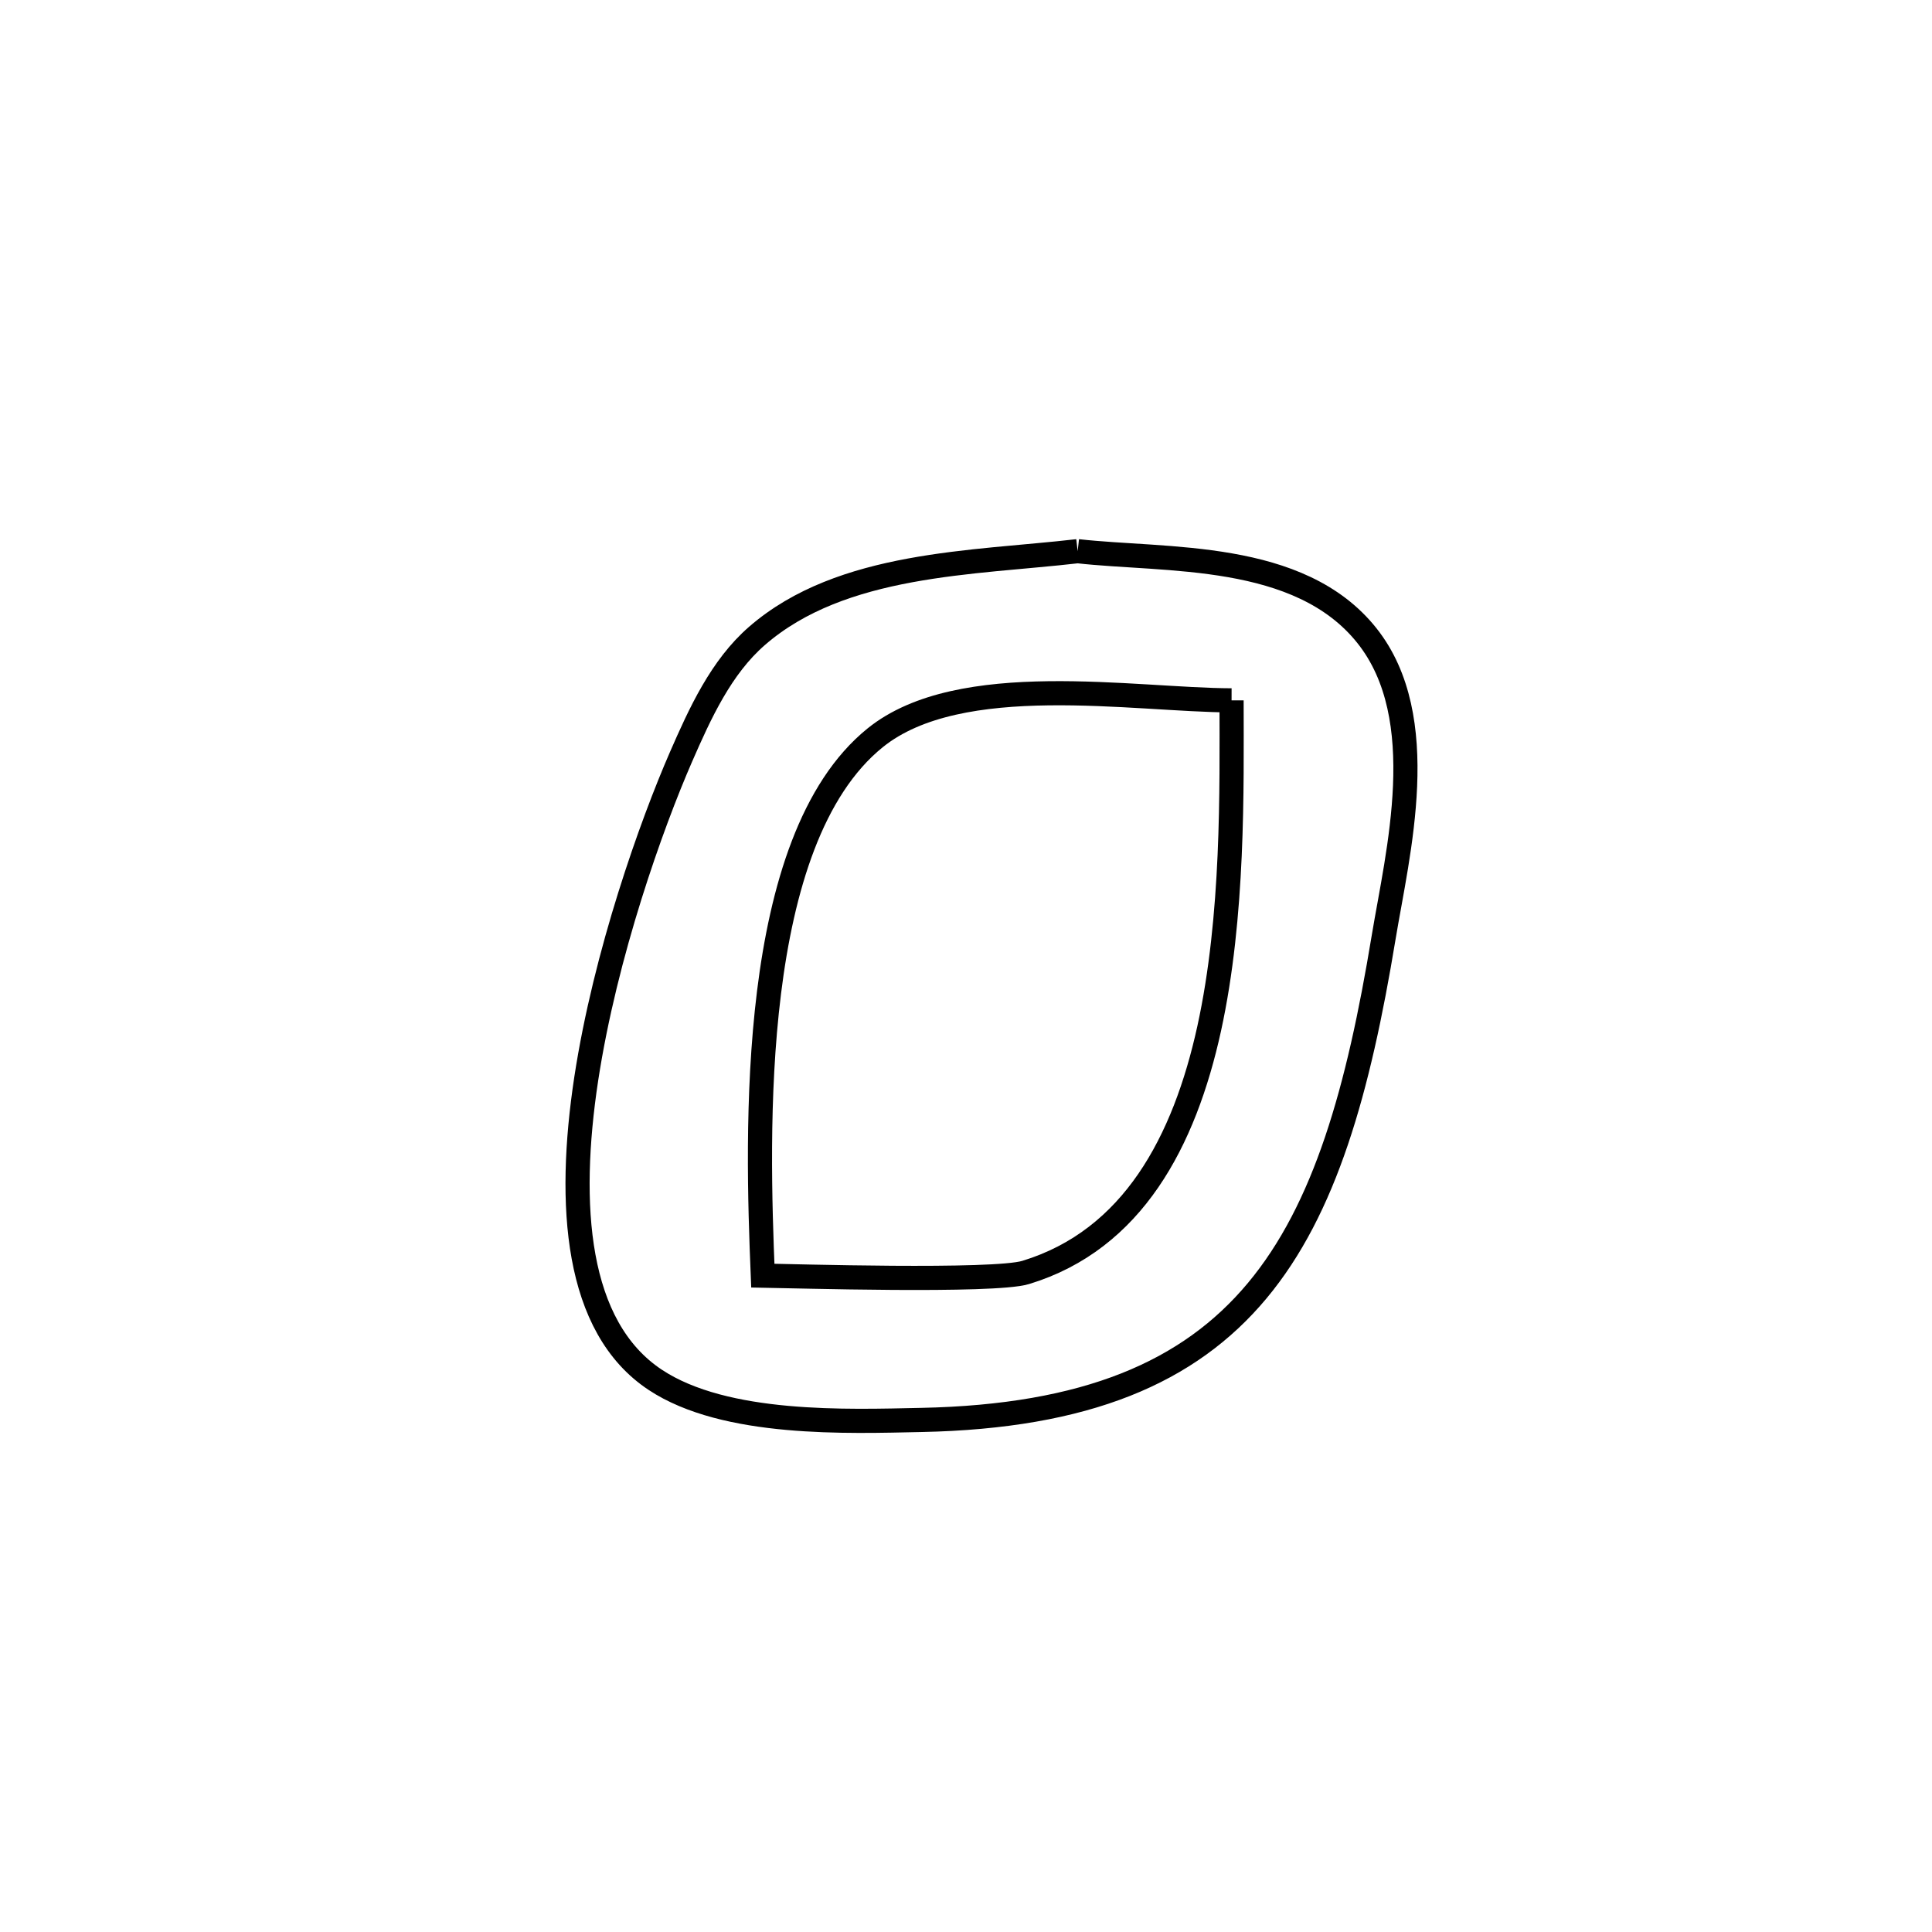 <svg xmlns="http://www.w3.org/2000/svg" viewBox="0.0 0.0 24.0 24.0" height="200px" width="200px"><path fill="none" stroke="black" stroke-width=".3" stroke-opacity="1.0"  filling="0" d="M13.387 6.847 L13.387 6.847 C14.484 6.971 16.141 6.84 16.981 7.897 C17.794 8.921 17.361 10.599 17.188 11.645 C16.875 13.543 16.463 15.02 15.617 16.034 C14.772 17.047 13.494 17.597 11.449 17.639 C10.534 17.658 9.012 17.718 8.14 17.141 C7.146 16.483 7.045 14.966 7.282 13.404 C7.52 11.843 8.096 10.237 8.459 9.404 C8.696 8.861 8.957 8.287 9.404 7.899 C10.458 6.983 12.092 6.997 13.387 6.847 L13.387 6.847"></path>
<path fill="none" stroke="black" stroke-width=".3" stroke-opacity="1.0"  filling="0" d="M15.299 8.7 L15.299 8.7 C15.3 9.805 15.327 11.378 15.021 12.777 C14.714 14.176 14.074 15.401 12.741 15.807 C12.344 15.928 9.816 15.851 9.476 15.846 L9.476 15.846 C9.404 14.089 9.289 10.444 10.872 9.165 C11.926 8.314 14.085 8.697 15.299 8.7 L15.299 8.7"></path></svg>